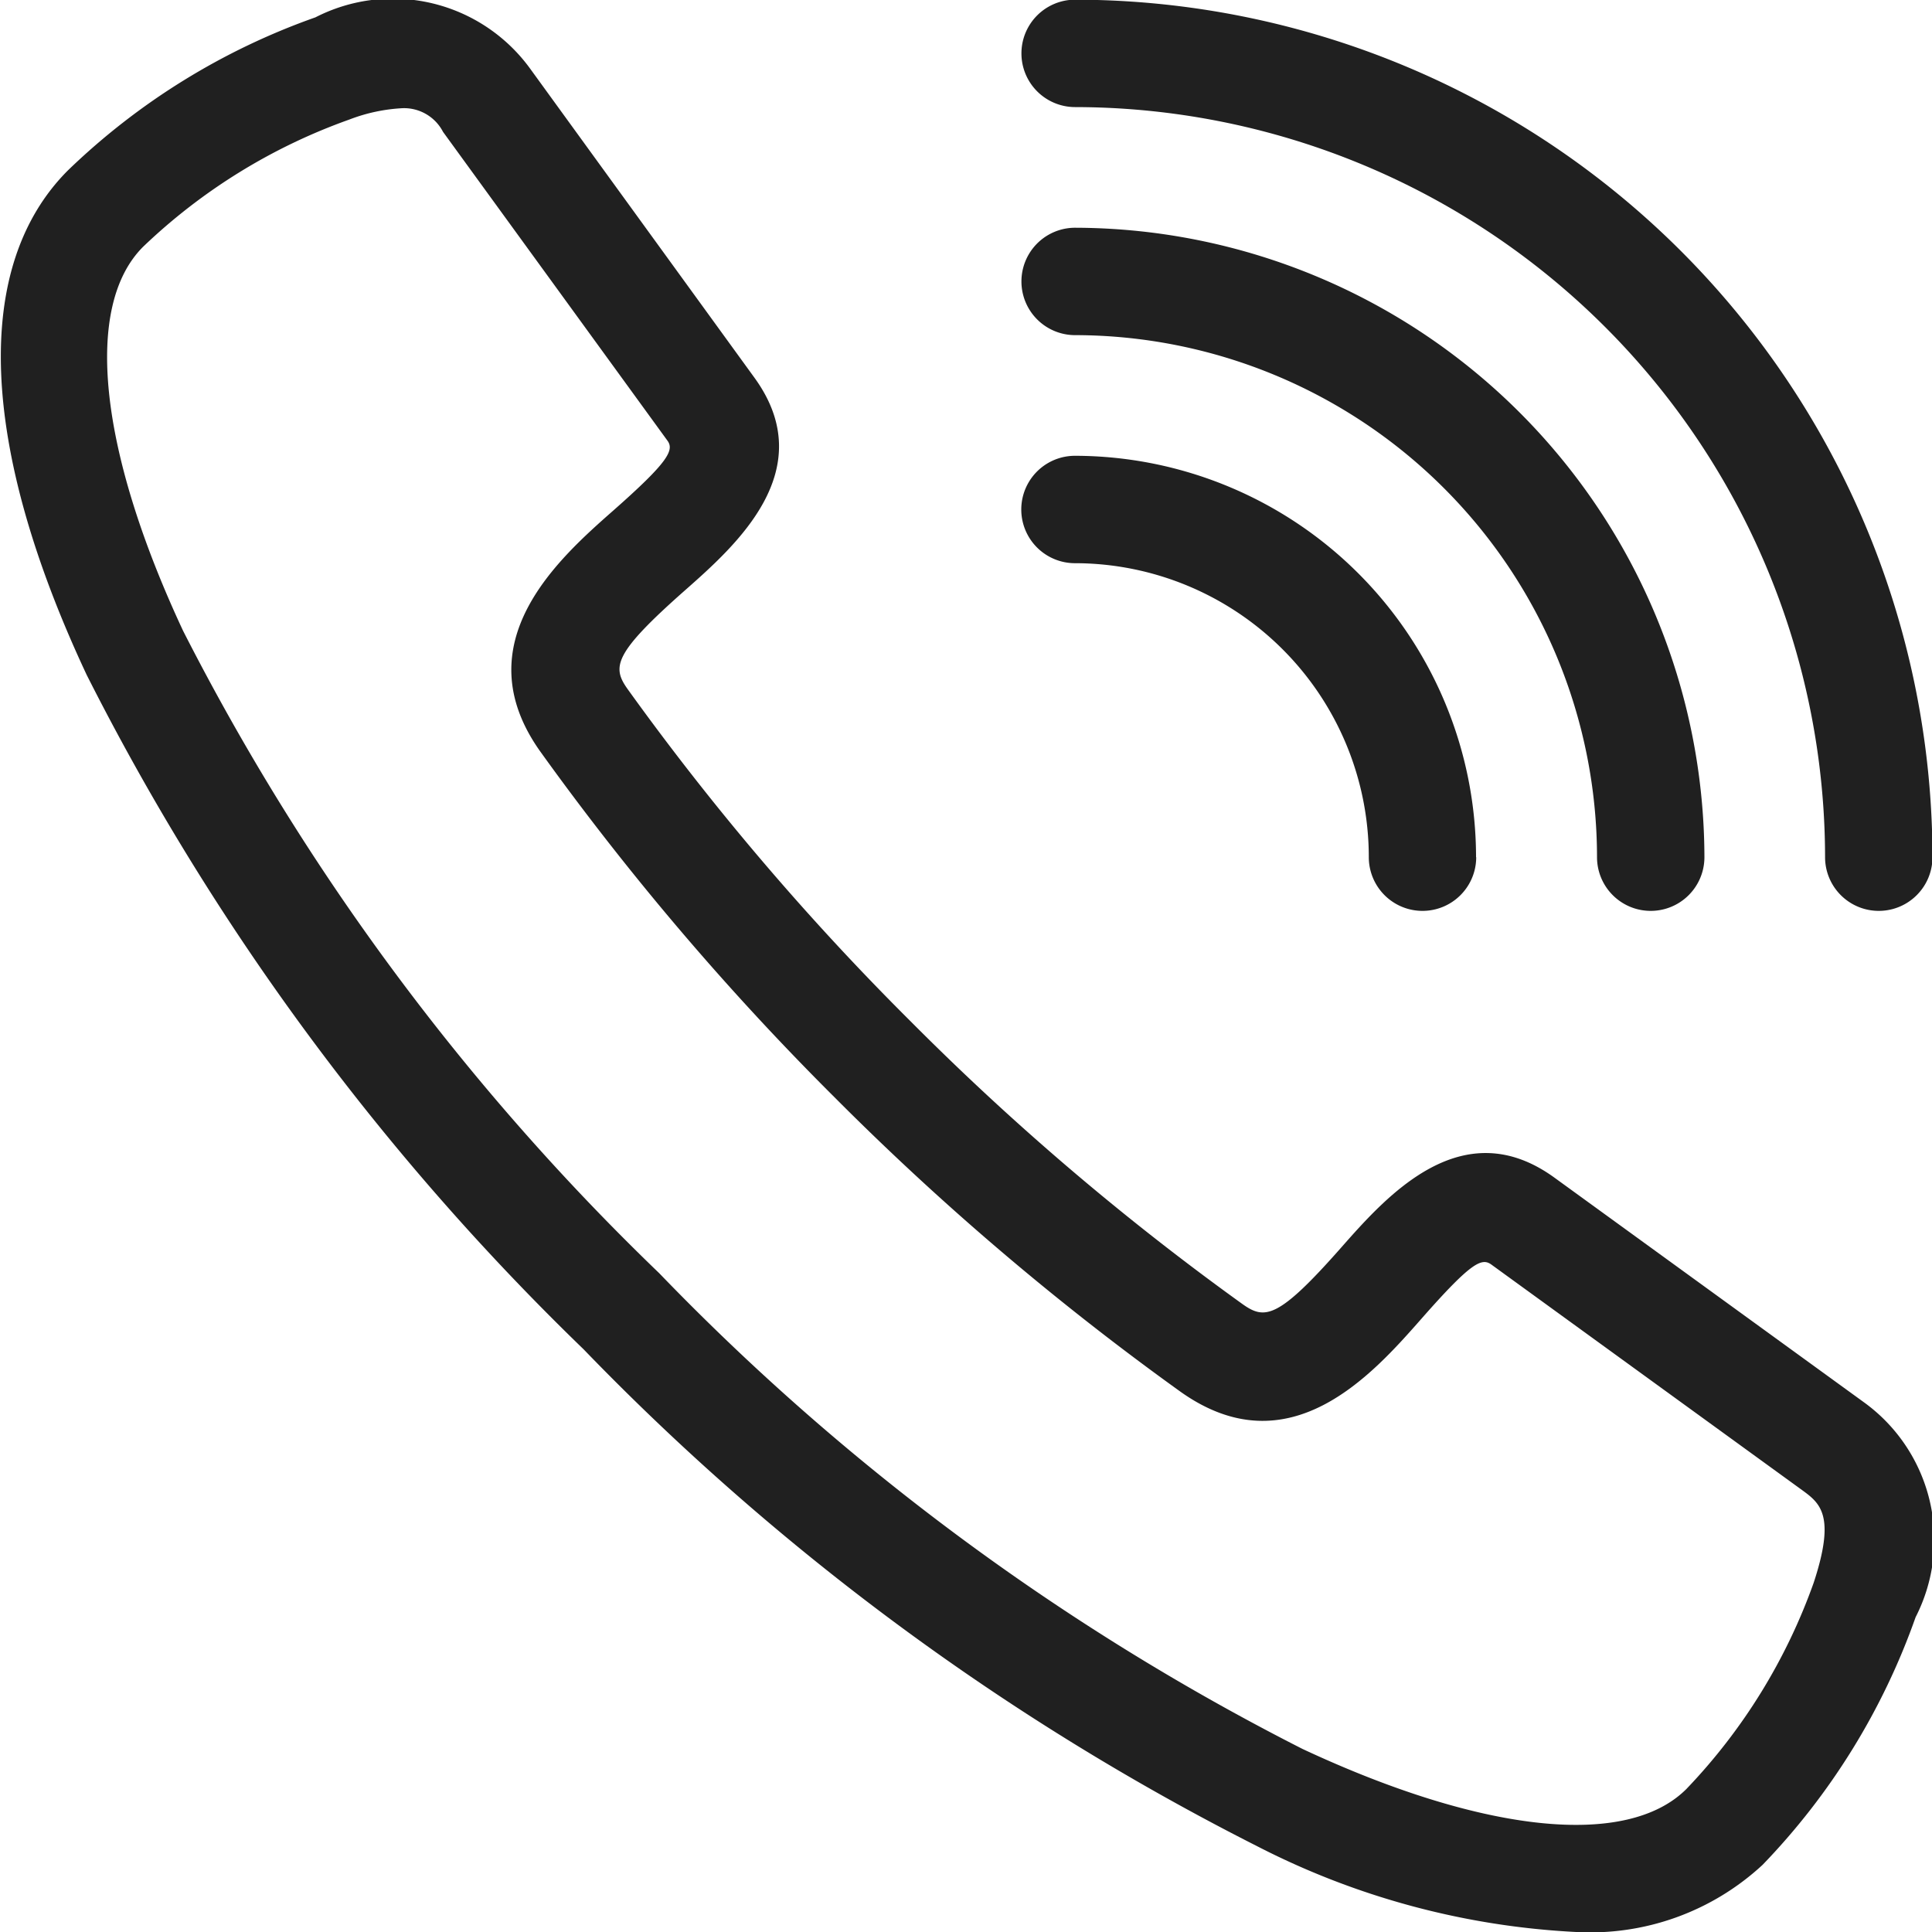 <svg xmlns="http://www.w3.org/2000/svg" width="12.25" height="12.25" viewBox="0 0 12.25 12.25">
  <path id="Path_577" data-name="Path 577" d="M16.818,13.891l-1.962-1.424c-.586-.425-1.065.118-1.351.442-.4.454-.485.46-.625.361a16.808,16.808,0,0,1-2.106-1.794A16.808,16.808,0,0,1,8.98,9.37c-.1-.14-.093-.224.361-.625.324-.286.868-.765.442-1.351L8.359,5.432A1.076,1.076,0,0,0,7,5.11a4.336,4.336,0,0,0-1.569.97c-.606.606-.564,1.744.119,3.2A15.95,15.95,0,0,0,8.7,13.555a15.95,15.95,0,0,0,4.271,3.151,4.962,4.962,0,0,0,2.023.544,1.608,1.608,0,0,0,1.182-.426,4.337,4.337,0,0,0,.97-1.57A1.076,1.076,0,0,0,16.818,13.891ZM16.5,15.035a3.668,3.668,0,0,1-.807,1.308c-.377.377-1.288.282-2.435-.254a15.265,15.265,0,0,1-4.078-3.016A15.266,15.266,0,0,1,6.161,9c-.536-1.147-.631-2.058-.254-2.435a3.668,3.668,0,0,1,1.308-.807,1.093,1.093,0,0,1,.337-.072.278.278,0,0,1,.257.15L9.232,7.794c.044.06.006.135-.341.441s-.955.841-.466,1.529a17.5,17.5,0,0,0,1.867,2.194,17.5,17.5,0,0,0,2.194,1.867c.688.488,1.215-.109,1.529-.466s.38-.385.441-.341l1.962,1.424C16.538,14.529,16.643,14.6,16.5,15.035Zm.072-4.6a4.761,4.761,0,0,0-4.755-4.756.34.34,0,0,1,0-.681,5.443,5.443,0,0,1,5.436,5.437.34.34,0,1,1-.681,0Zm-1.446,0a3.313,3.313,0,0,0-3.309-3.31.34.34,0,1,1,0-.681,4,4,0,0,1,3.99,3.991.34.34,0,1,1-.681,0Zm-.766,0a.34.34,0,0,1-.681,0,1.865,1.865,0,0,0-1.863-1.864.34.34,0,1,1,0-.681,2.547,2.547,0,0,1,2.543,2.545Z" transform="translate(-5 -5)" fill="#202020"/>
</svg>
